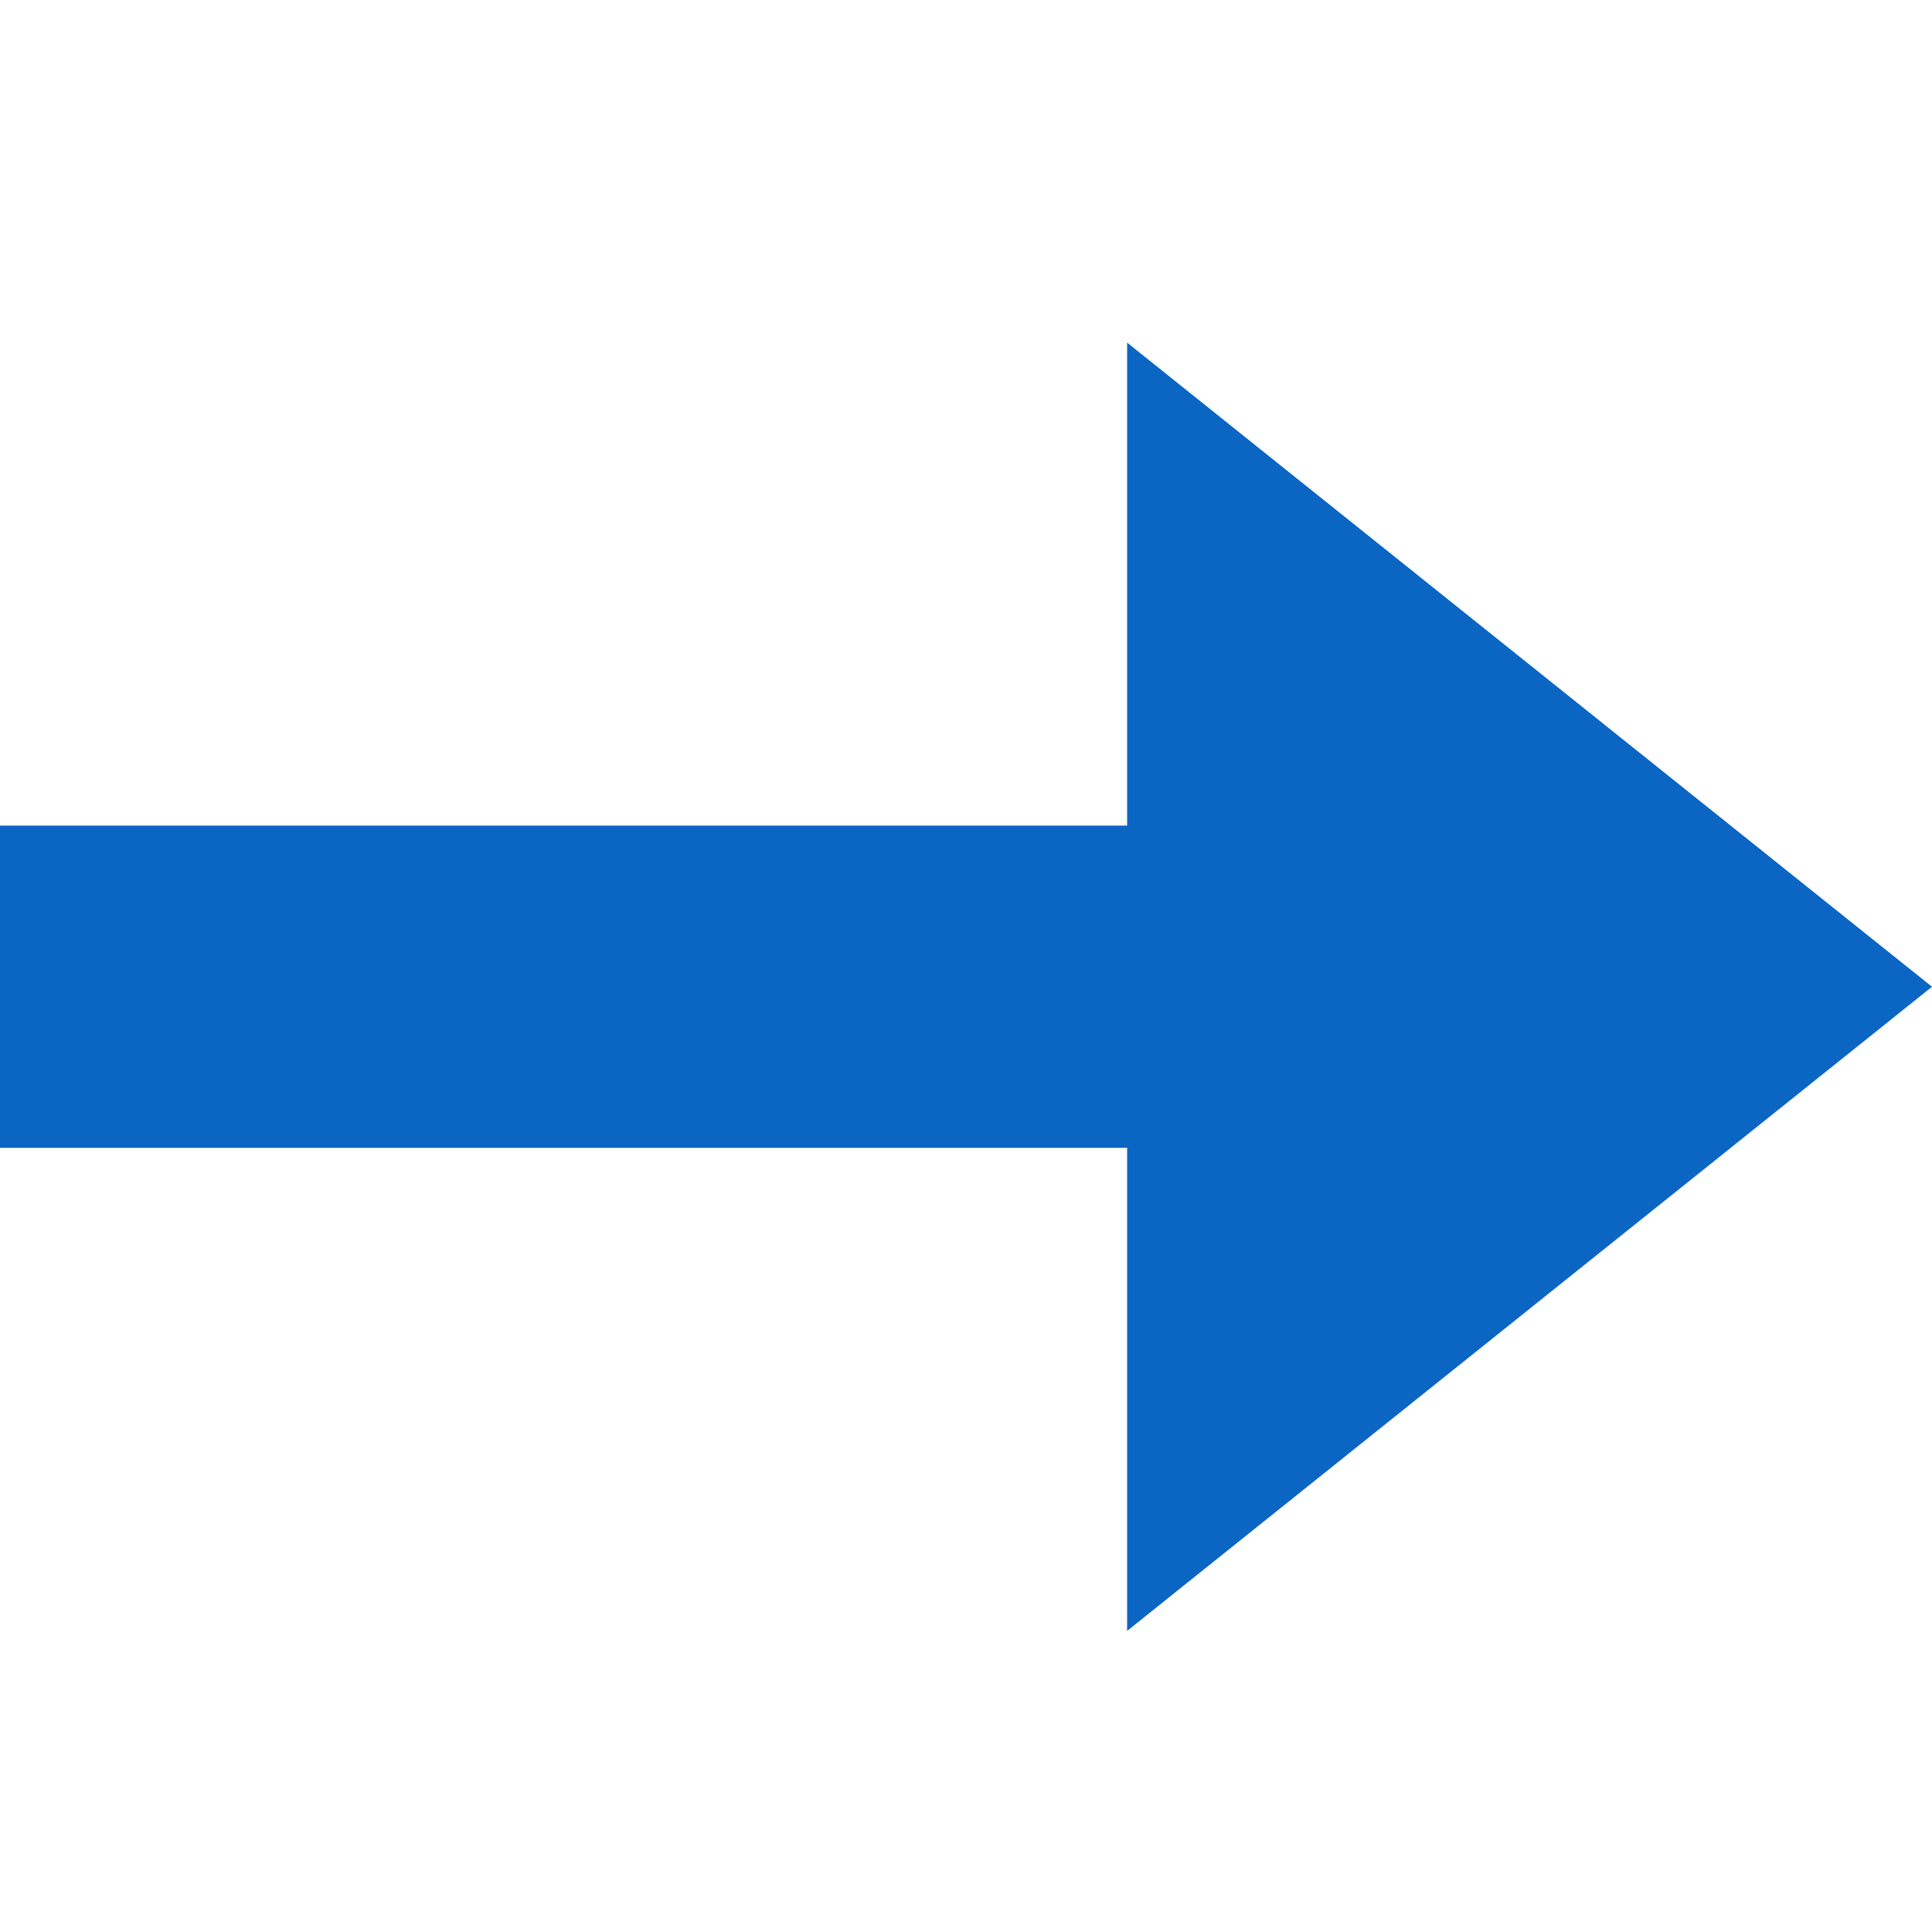 <?xml version="1.0" encoding="utf-8"?>

<!-- Uploaded to: SVG Repo, www.svgrepo.com, Generator: SVG Repo Mixer Tools -->
<svg fill="#0A66C2" height="800px" width="800px" version="1.1" id="Layer_1" xmlns="http://www.w3.org/2000/svg" xmlns:xlink="http://www.w3.org/1999/xlink" 
	 viewBox="0 0 512 512" enable-background="new 0 0 512 512" xml:space="preserve">
<polygon points="512,261.5 298.7,90.8 298.7,218.8 0,218.8 0,304.2 298.7,304.2 298.7,432.2 "/>
</svg>